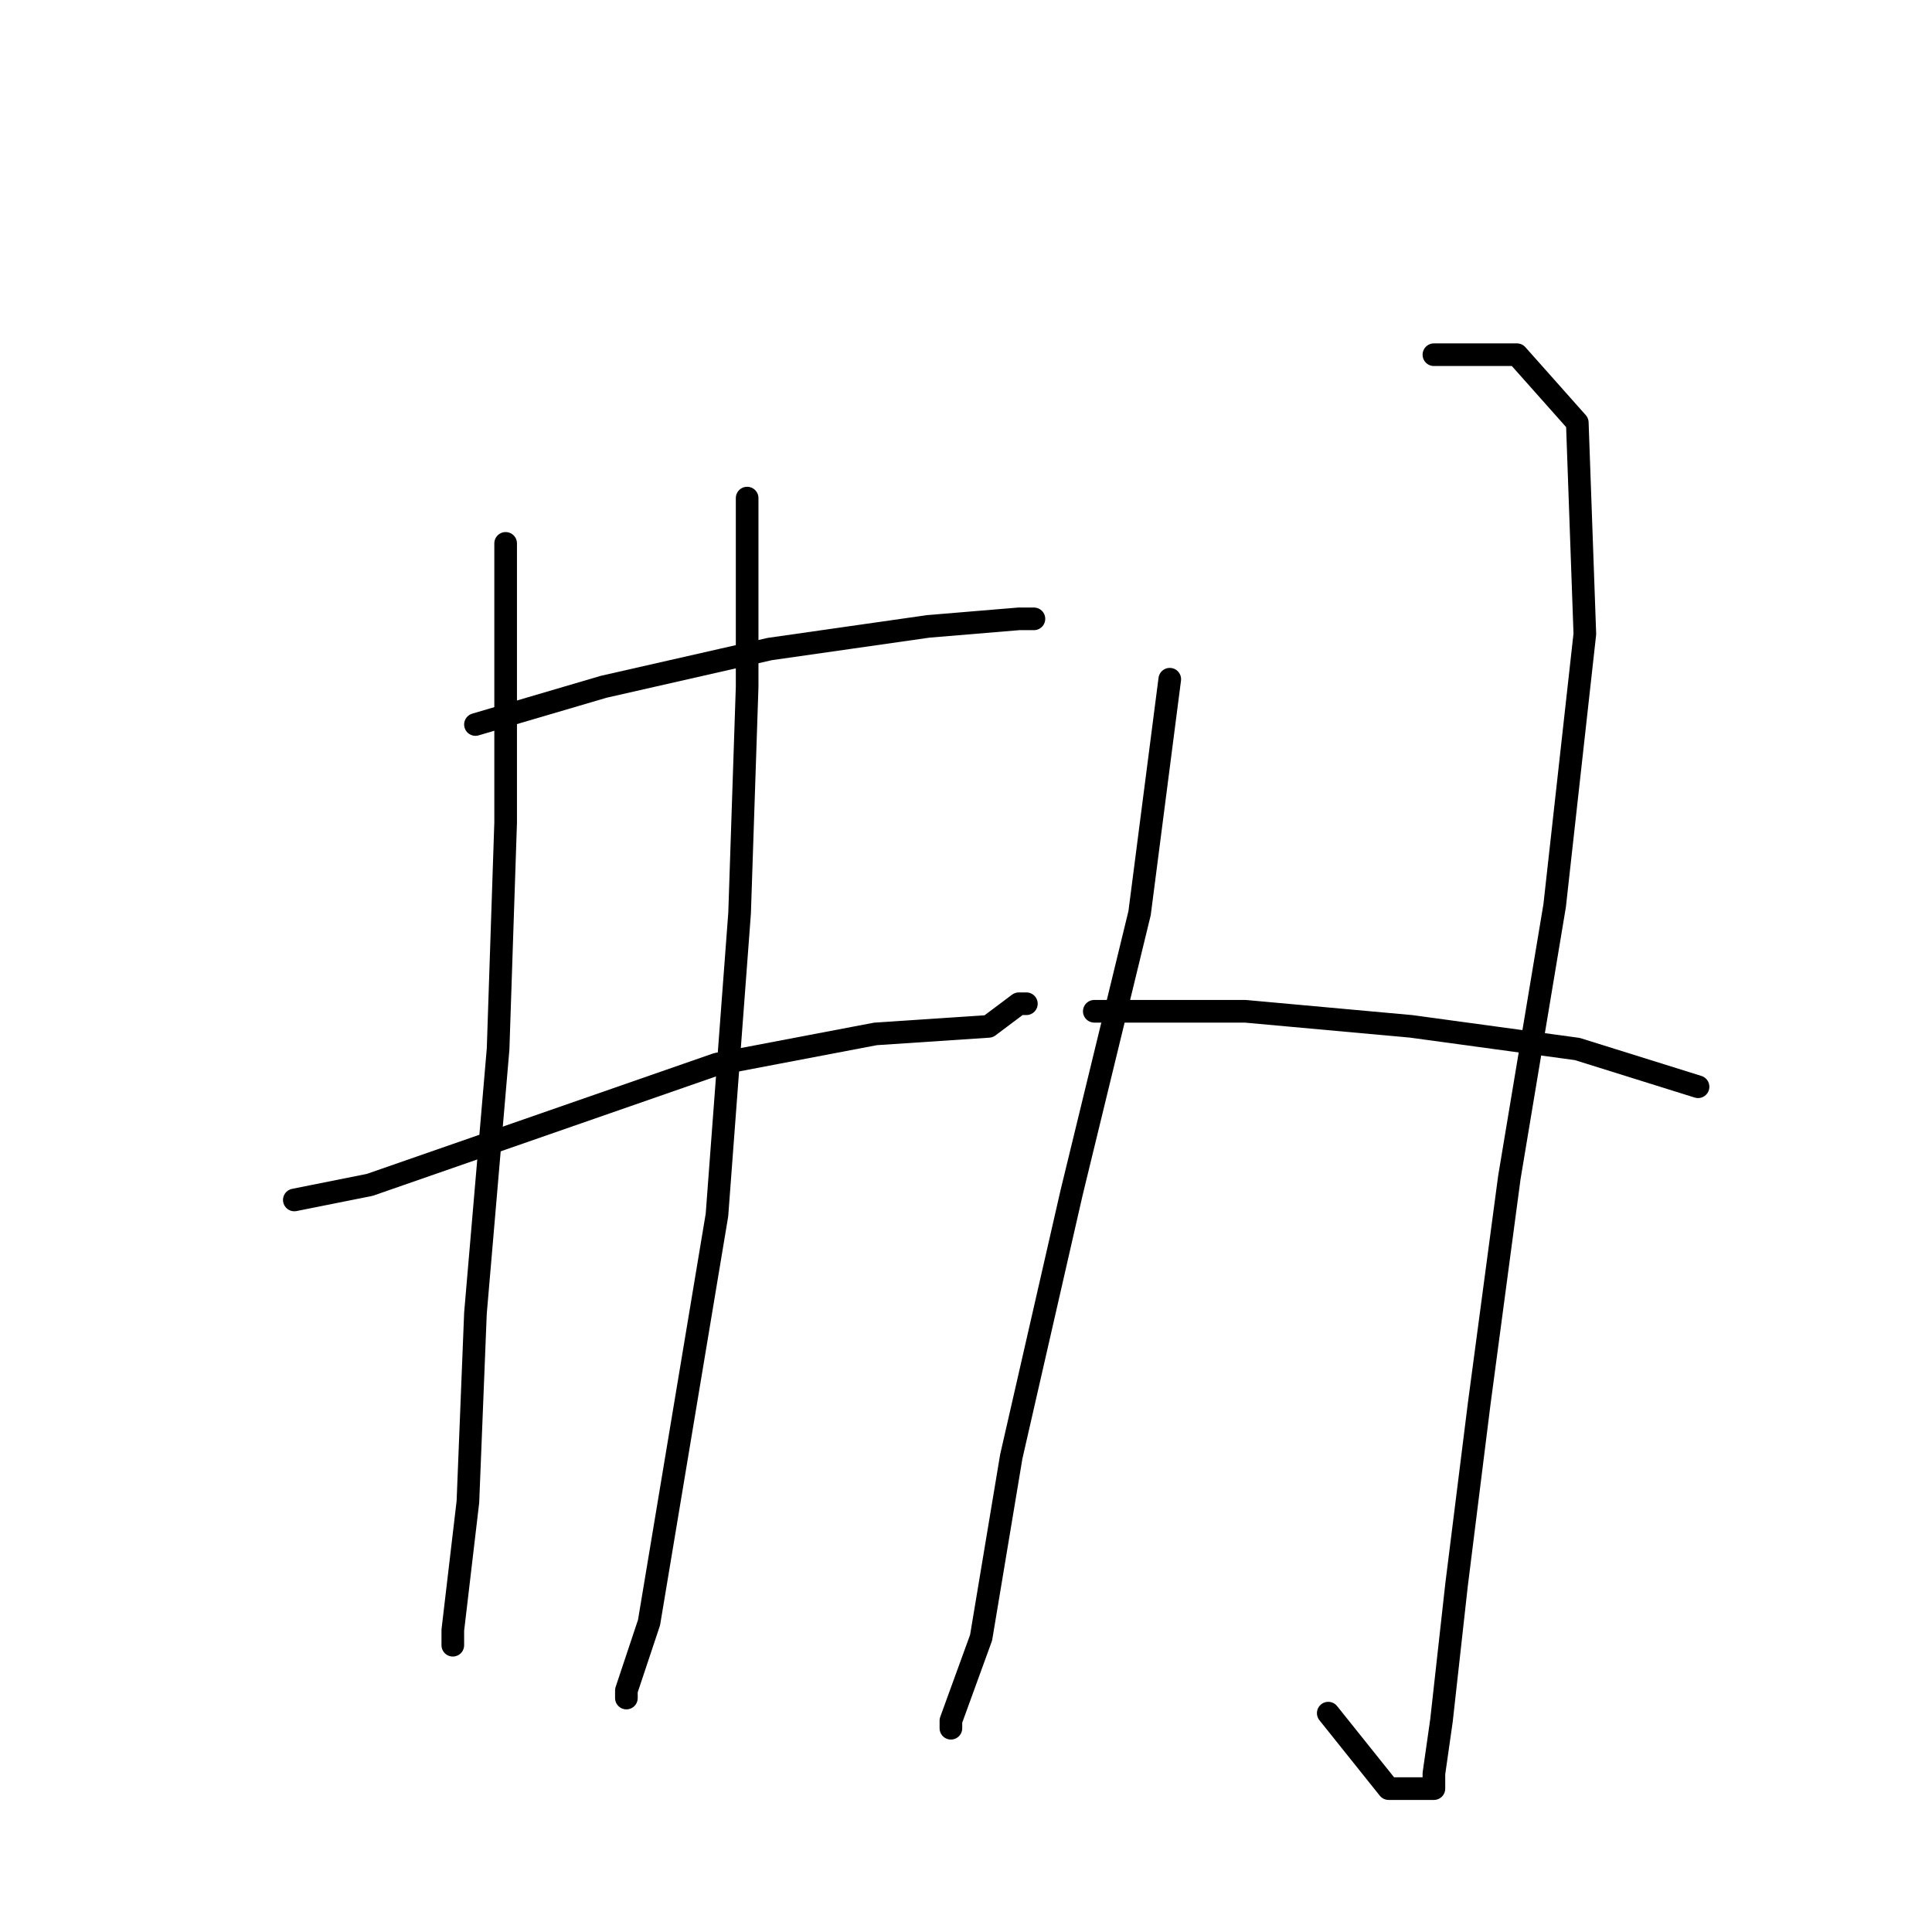<?xml version="1.0" standalone="no"?>
    <svg width="256" height="256" xmlns="http://www.w3.org/2000/svg" version="1.1">
    <polyline stroke="black" stroke-width="3" stroke-linecap="round" fill="transparent" stroke-linejoin="round" points="63 96 80 91 102 86 123 83 135 82 137 82 137 82 " />
        <polyline stroke="black" stroke-width="3" stroke-linecap="round" fill="transparent" stroke-linejoin="round" points="39 159 49 157 72 149 95 141 116 137 131 136 135 133 136 133 136 133 " />
        <polyline stroke="black" stroke-width="3" stroke-linecap="round" fill="transparent" stroke-linejoin="round" points="67 72 67 82 67 109 66 139 63 174 62 199 60 216 60 218 60 218 " />
        <polyline stroke="black" stroke-width="3" stroke-linecap="round" fill="transparent" stroke-linejoin="round" points="99 66 99 91 98 121 95 161 90 191 86 215 83 224 83 225 83 225 " />
        <polyline stroke="black" stroke-width="3" stroke-linecap="round" fill="transparent" stroke-linejoin="round" points="155 90 151 121 142 158 134 193 130 217 126 228 126 229 126 229 " />
        <polyline stroke="black" stroke-width="3" stroke-linecap="round" fill="transparent" stroke-linejoin="round" points="190 47 201 47 209 56 210 84 206 120 200 156 196 186 193 210 191 228 190 235 190 237 184 237 176 227 176 227 " />
        <polyline stroke="black" stroke-width="3" stroke-linecap="round" fill="transparent" stroke-linejoin="round" points="145 134 165 134 187 136 209 139 225 144 225 144 " />
        </svg>